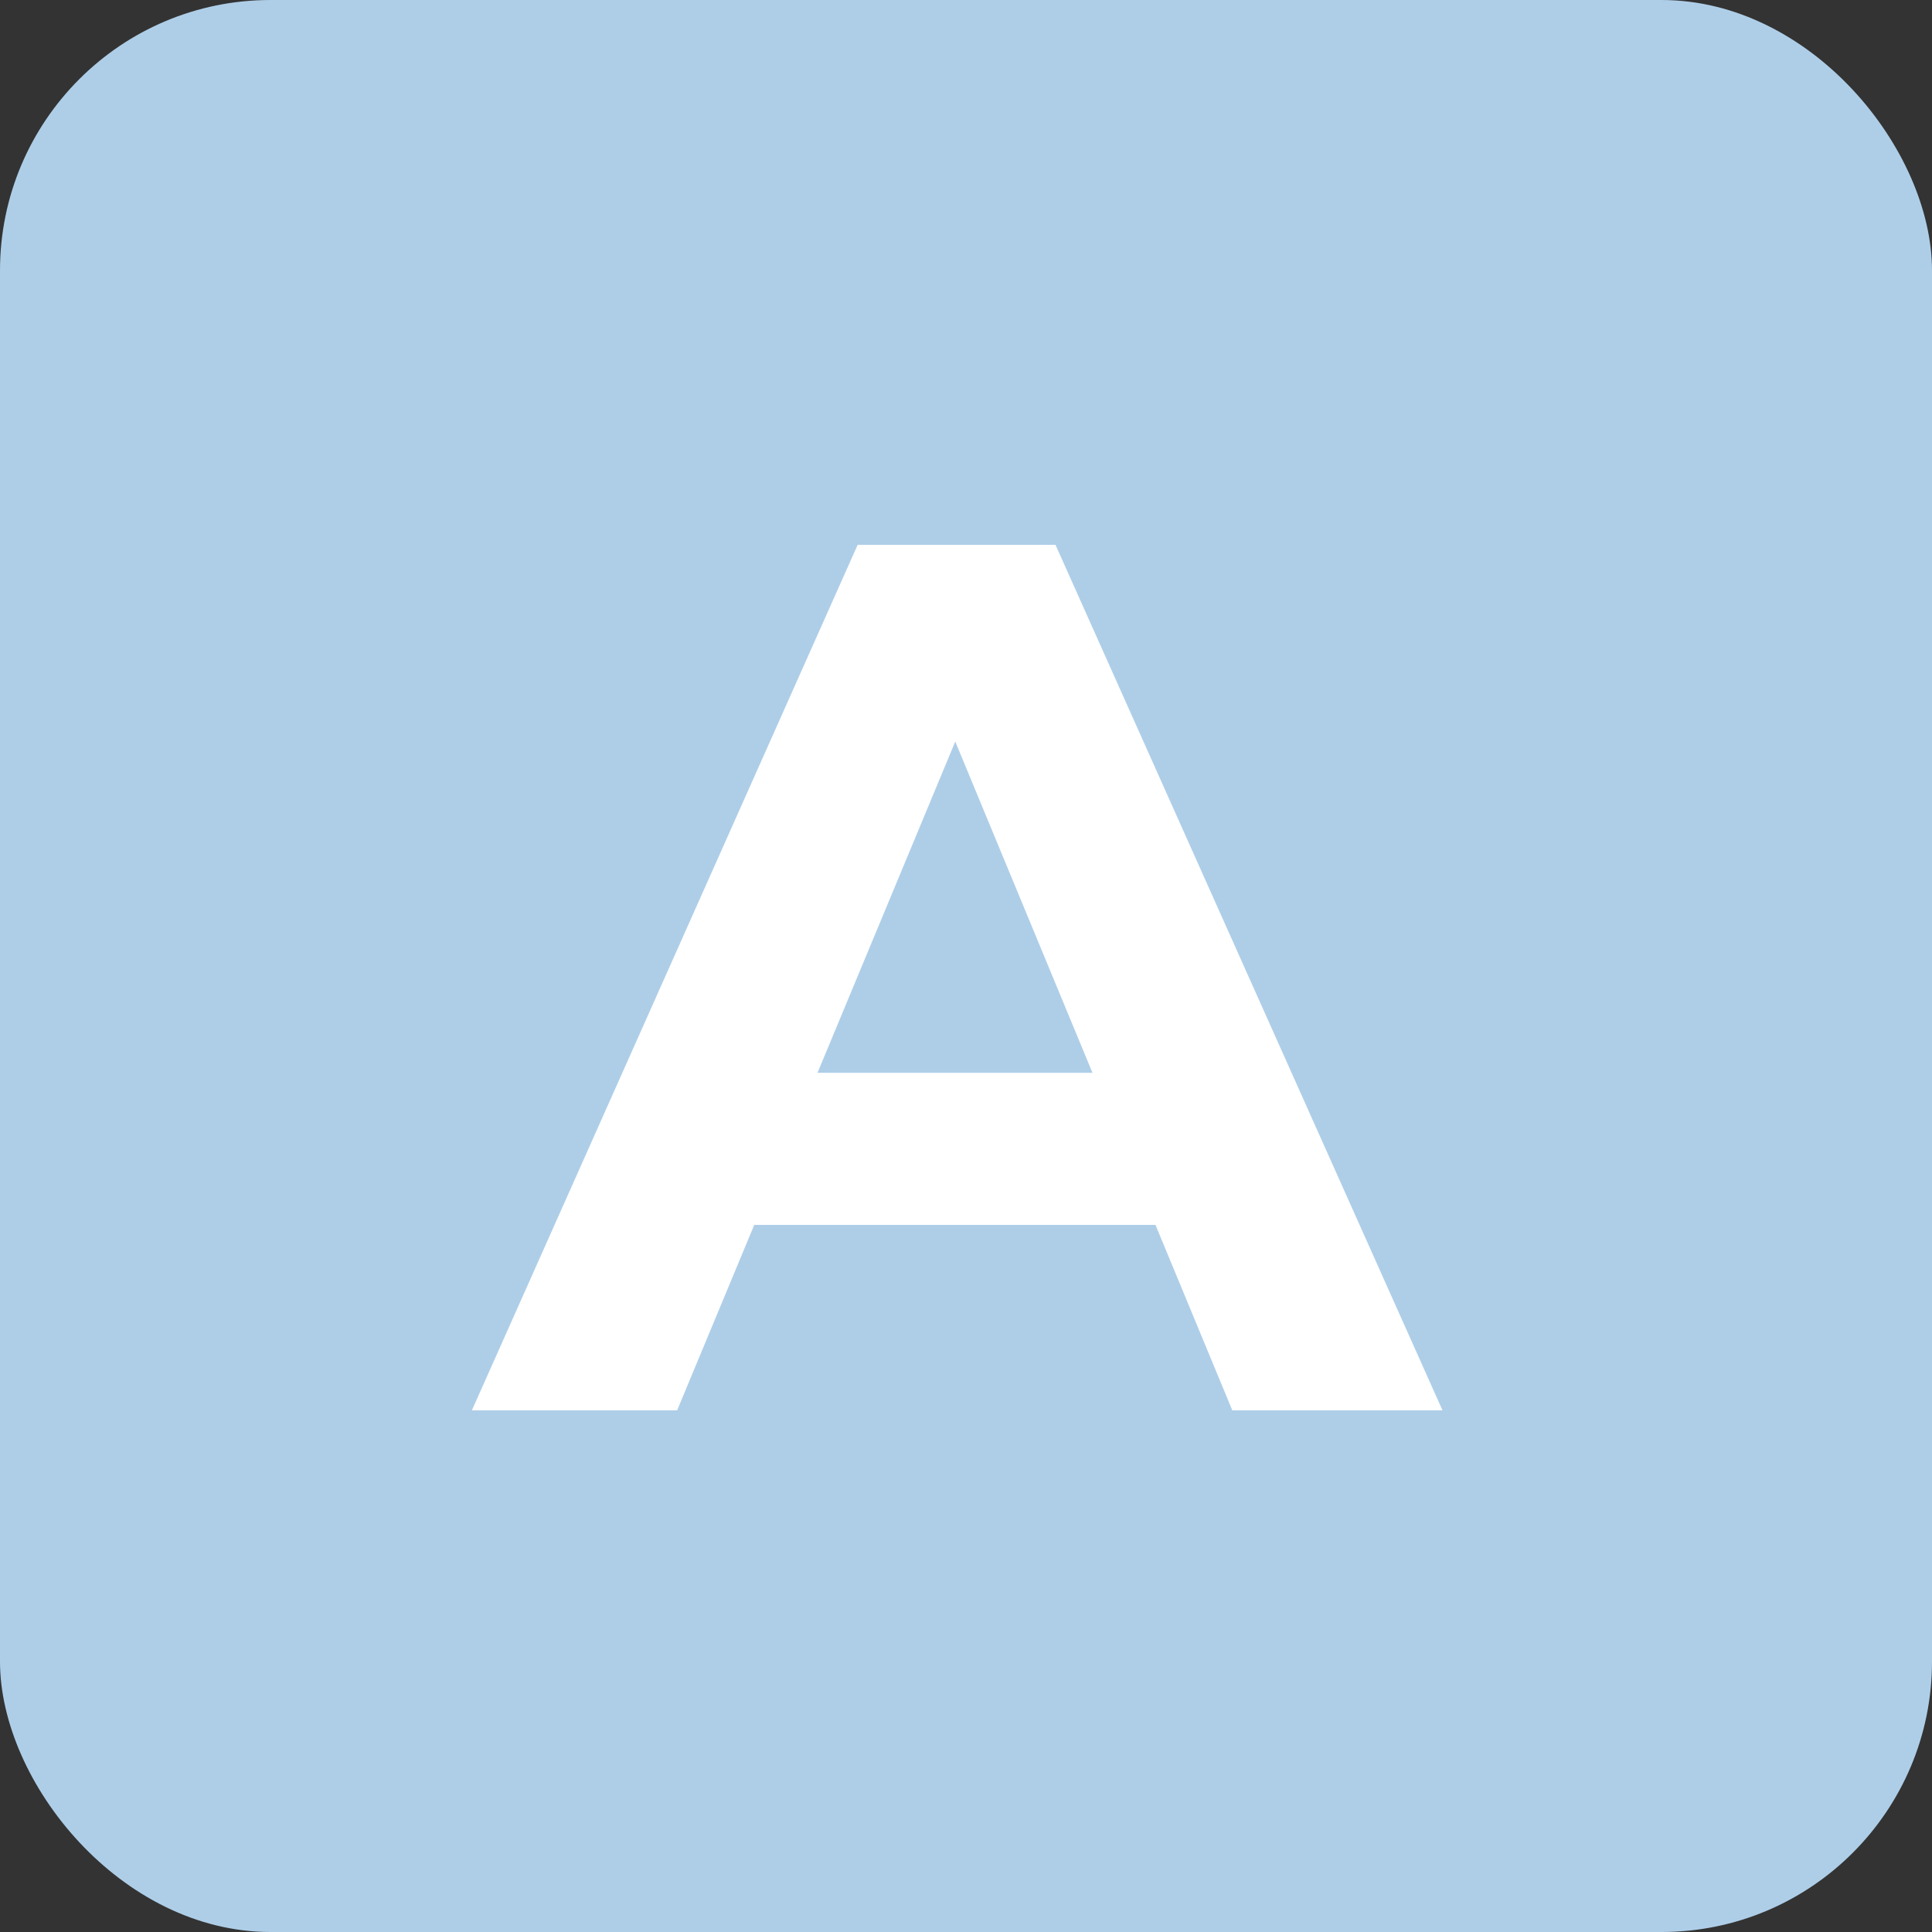 <svg width="100" height="100" viewBox="0 0 100 100" fill="none" xmlns="http://www.w3.org/2000/svg">
    <rect x="0" y="0" width="100" height="100" fill="#333333" stroke="none"/>
    <rect width="100" height="100" rx="14" fill="#AECEE8" />
    <path
        d="M24.424 73L44.392 28.2H54.632L74.664 73H63.784L47.4 33.448H51.496L35.048 73H24.424ZM34.408 63.4L37.16 55.528H60.2L63.016 63.4H34.408Z"
        fill="white" />
</svg>